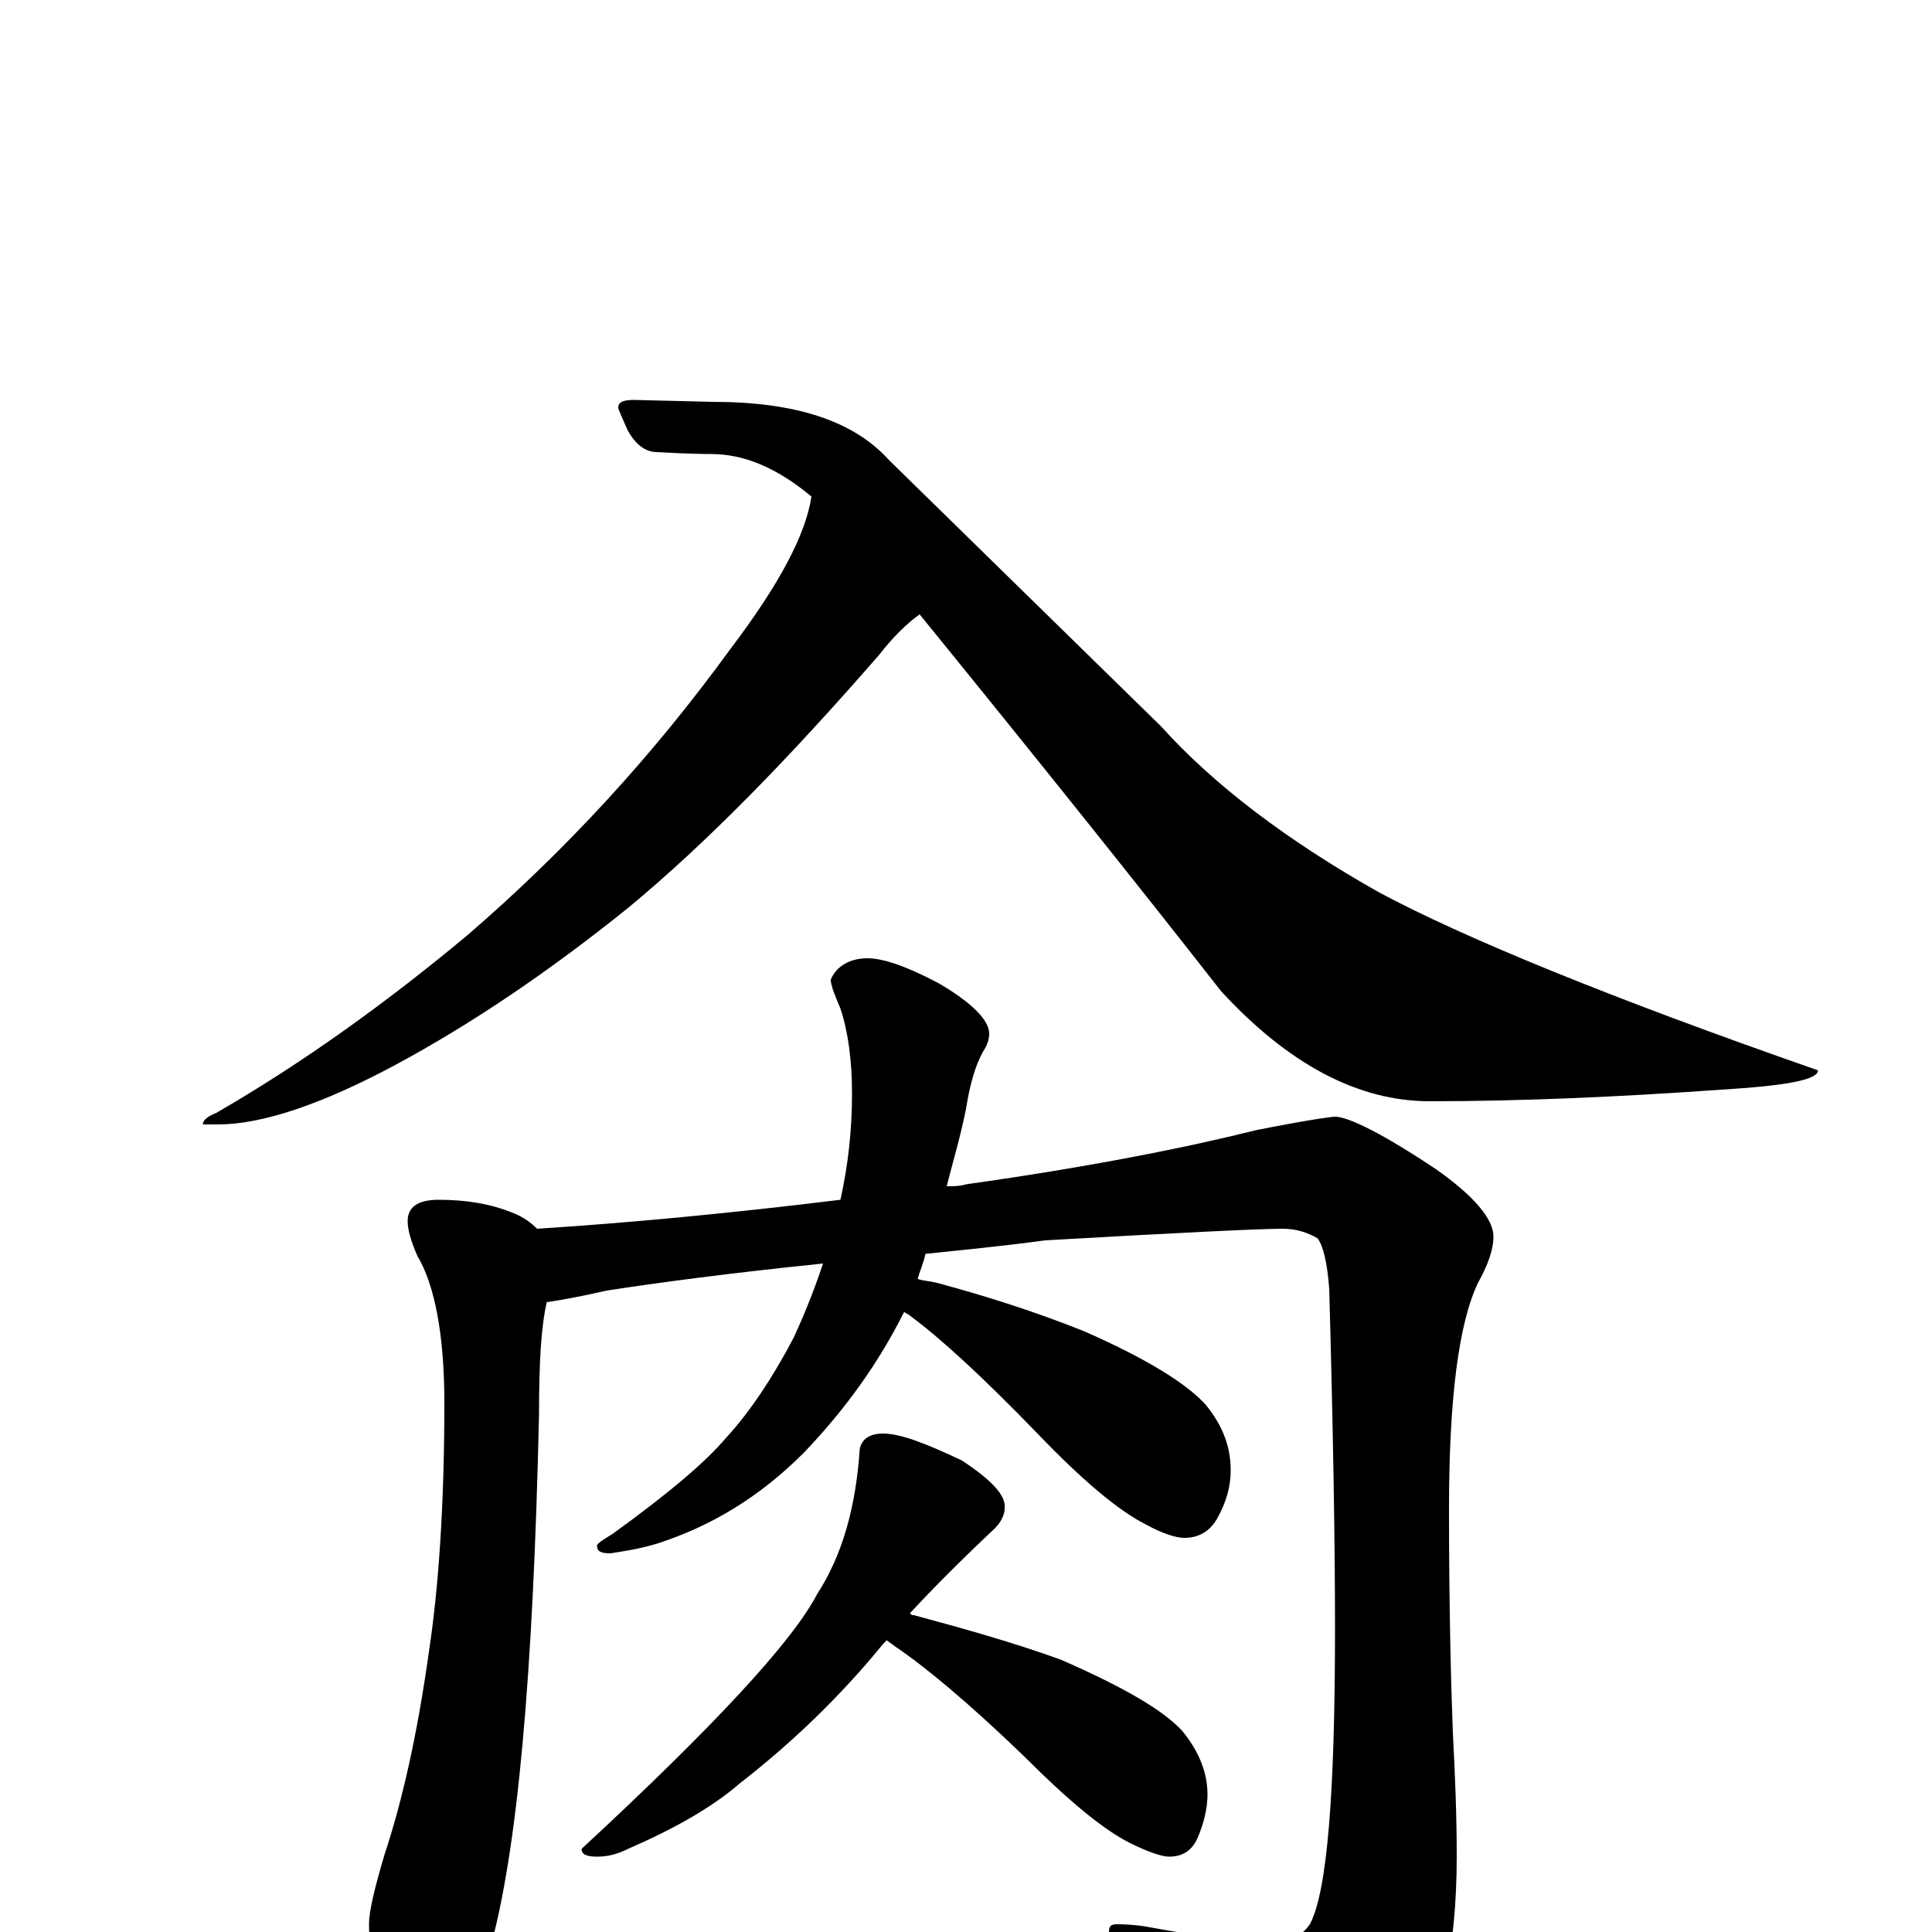 <?xml version="1.0" encoding="utf-8" ?>
<!DOCTYPE svg PUBLIC "-//W3C//DTD SVG 1.1//EN" "http://www.w3.org/Graphics/SVG/1.1/DTD/svg11.dtd">
<svg version="1.1" id="Layer_1" xmlns="http://www.w3.org/2000/svg" xmlns:xlink="http://www.w3.org/1999/xlink" x="0px" y="145px" width="1000px" height="1000px" viewBox="0 0 1000 1000" enable-background="new 0 0 1000 1000" xml:space="preserve">
<g id="Layer_1">
<path id="glyph" transform="matrix(1 0 0 -1 0 1000)" d="M420,743C402,758 385,765 368,765C367,765 357,765 340,766C334,766 329,770 325,777C322,784 320,788 320,789C320,792 323,793 328,793l41,-1C412,792 442,782 460,762l141,-138C628,594 666,565 714,538C757,515 832,484 941,446C941,441 924,438 891,436C835,432 785,430 740,430C703,430 667,449 632,487C589,542 537,607 476,682C469,677 462,670 455,661C408,607 365,563 325,530C284,497 244,470 205,449C166,428 135,418 113,418l-8,0C105,420 107,422 112,424C157,450 200,481 242,516C293,560 338,609 378,664C403,697 417,723 420,743M227,379C241,379 254,377 266,372C271,370 275,367 278,364C325,367 378,372 435,379C439,397 441,415 441,434C441,451 439,466 435,478C432,485 430,490 430,493C433,500 440,504 449,504C457,504 469,500 486,491C503,481 512,472 512,465C512,462 511,459 509,456C505,449 502,439 500,426C497,411 493,398 490,386C493,386 497,386 500,387C564,396 614,406 650,415C675,420 689,422 691,422C698,422 716,413 743,395C763,381 773,369 773,360C773,353 770,345 765,336C755,315 750,276 750,219C750,168 751,129 752,103C753,84 754,62 754,39C754,-8 746,-45 731,-71C713,-99 697,-113 684,-113C678,-113 672,-108 665,-99C638,-68 613,-40 588,-15C579,-8 574,-3 574,0C574,3 575,4 578,4C580,4 585,4 592,3C631,-4 652,-7 656,-7C665,-7 673,-3 678,4C687,21 691,72 691,157C691,202 690,261 688,333C687,346 685,355 682,359C677,362 671,364 664,364C652,364 611,362 541,358C519,355 498,353 479,351C478,346 476,342 475,338C478,337 481,337 485,336C511,329 536,321 561,311C593,297 614,284 624,273C633,262 637,251 637,239C637,231 635,223 630,214C626,207 620,204 613,204C609,204 602,206 593,211C579,218 560,234 537,258C508,288 486,308 471,319C470,320 469,320 468,321C455,295 438,271 416,248C393,225 368,210 340,201C330,198 322,197 316,196C311,196 309,197 309,200C309,201 312,203 317,206C346,227 365,243 376,256C388,269 400,287 411,308C416,319 421,331 426,346C377,341 340,336 314,332C301,329 290,327 283,326C280,313 279,294 279,268C276,134 268,41 253,-11C242,-50 232,-70 223,-70C217,-70 211,-62 204,-46C195,-27 191,-11 191,4C191,11 194,23 199,40C208,67 216,102 222,145C227,178 230,221 230,274C230,309 225,335 216,350C213,357 211,363 211,368C211,375 216,379 227,379M457,258C466,258 479,253 498,244C513,234 521,226 520,219C520,216 518,212 515,209C498,193 483,178 471,165C472,164 472,164 473,164C499,157 524,150 549,141C581,127 602,115 612,104C621,93 625,82 625,71C625,64 623,56 620,49C617,42 612,39 605,39C602,39 595,41 585,46C571,53 553,68 530,91C501,119 478,138 463,148C462,149 460,150 459,151C458,150 458,150 457,149C435,122 410,98 383,77C368,64 348,53 325,43C319,40 314,39 309,39C304,39 301,40 301,43C369,106 410,150 423,175C436,195 443,220 445,250C446,255 450,258 457,258z"/>
</g>
</svg>
